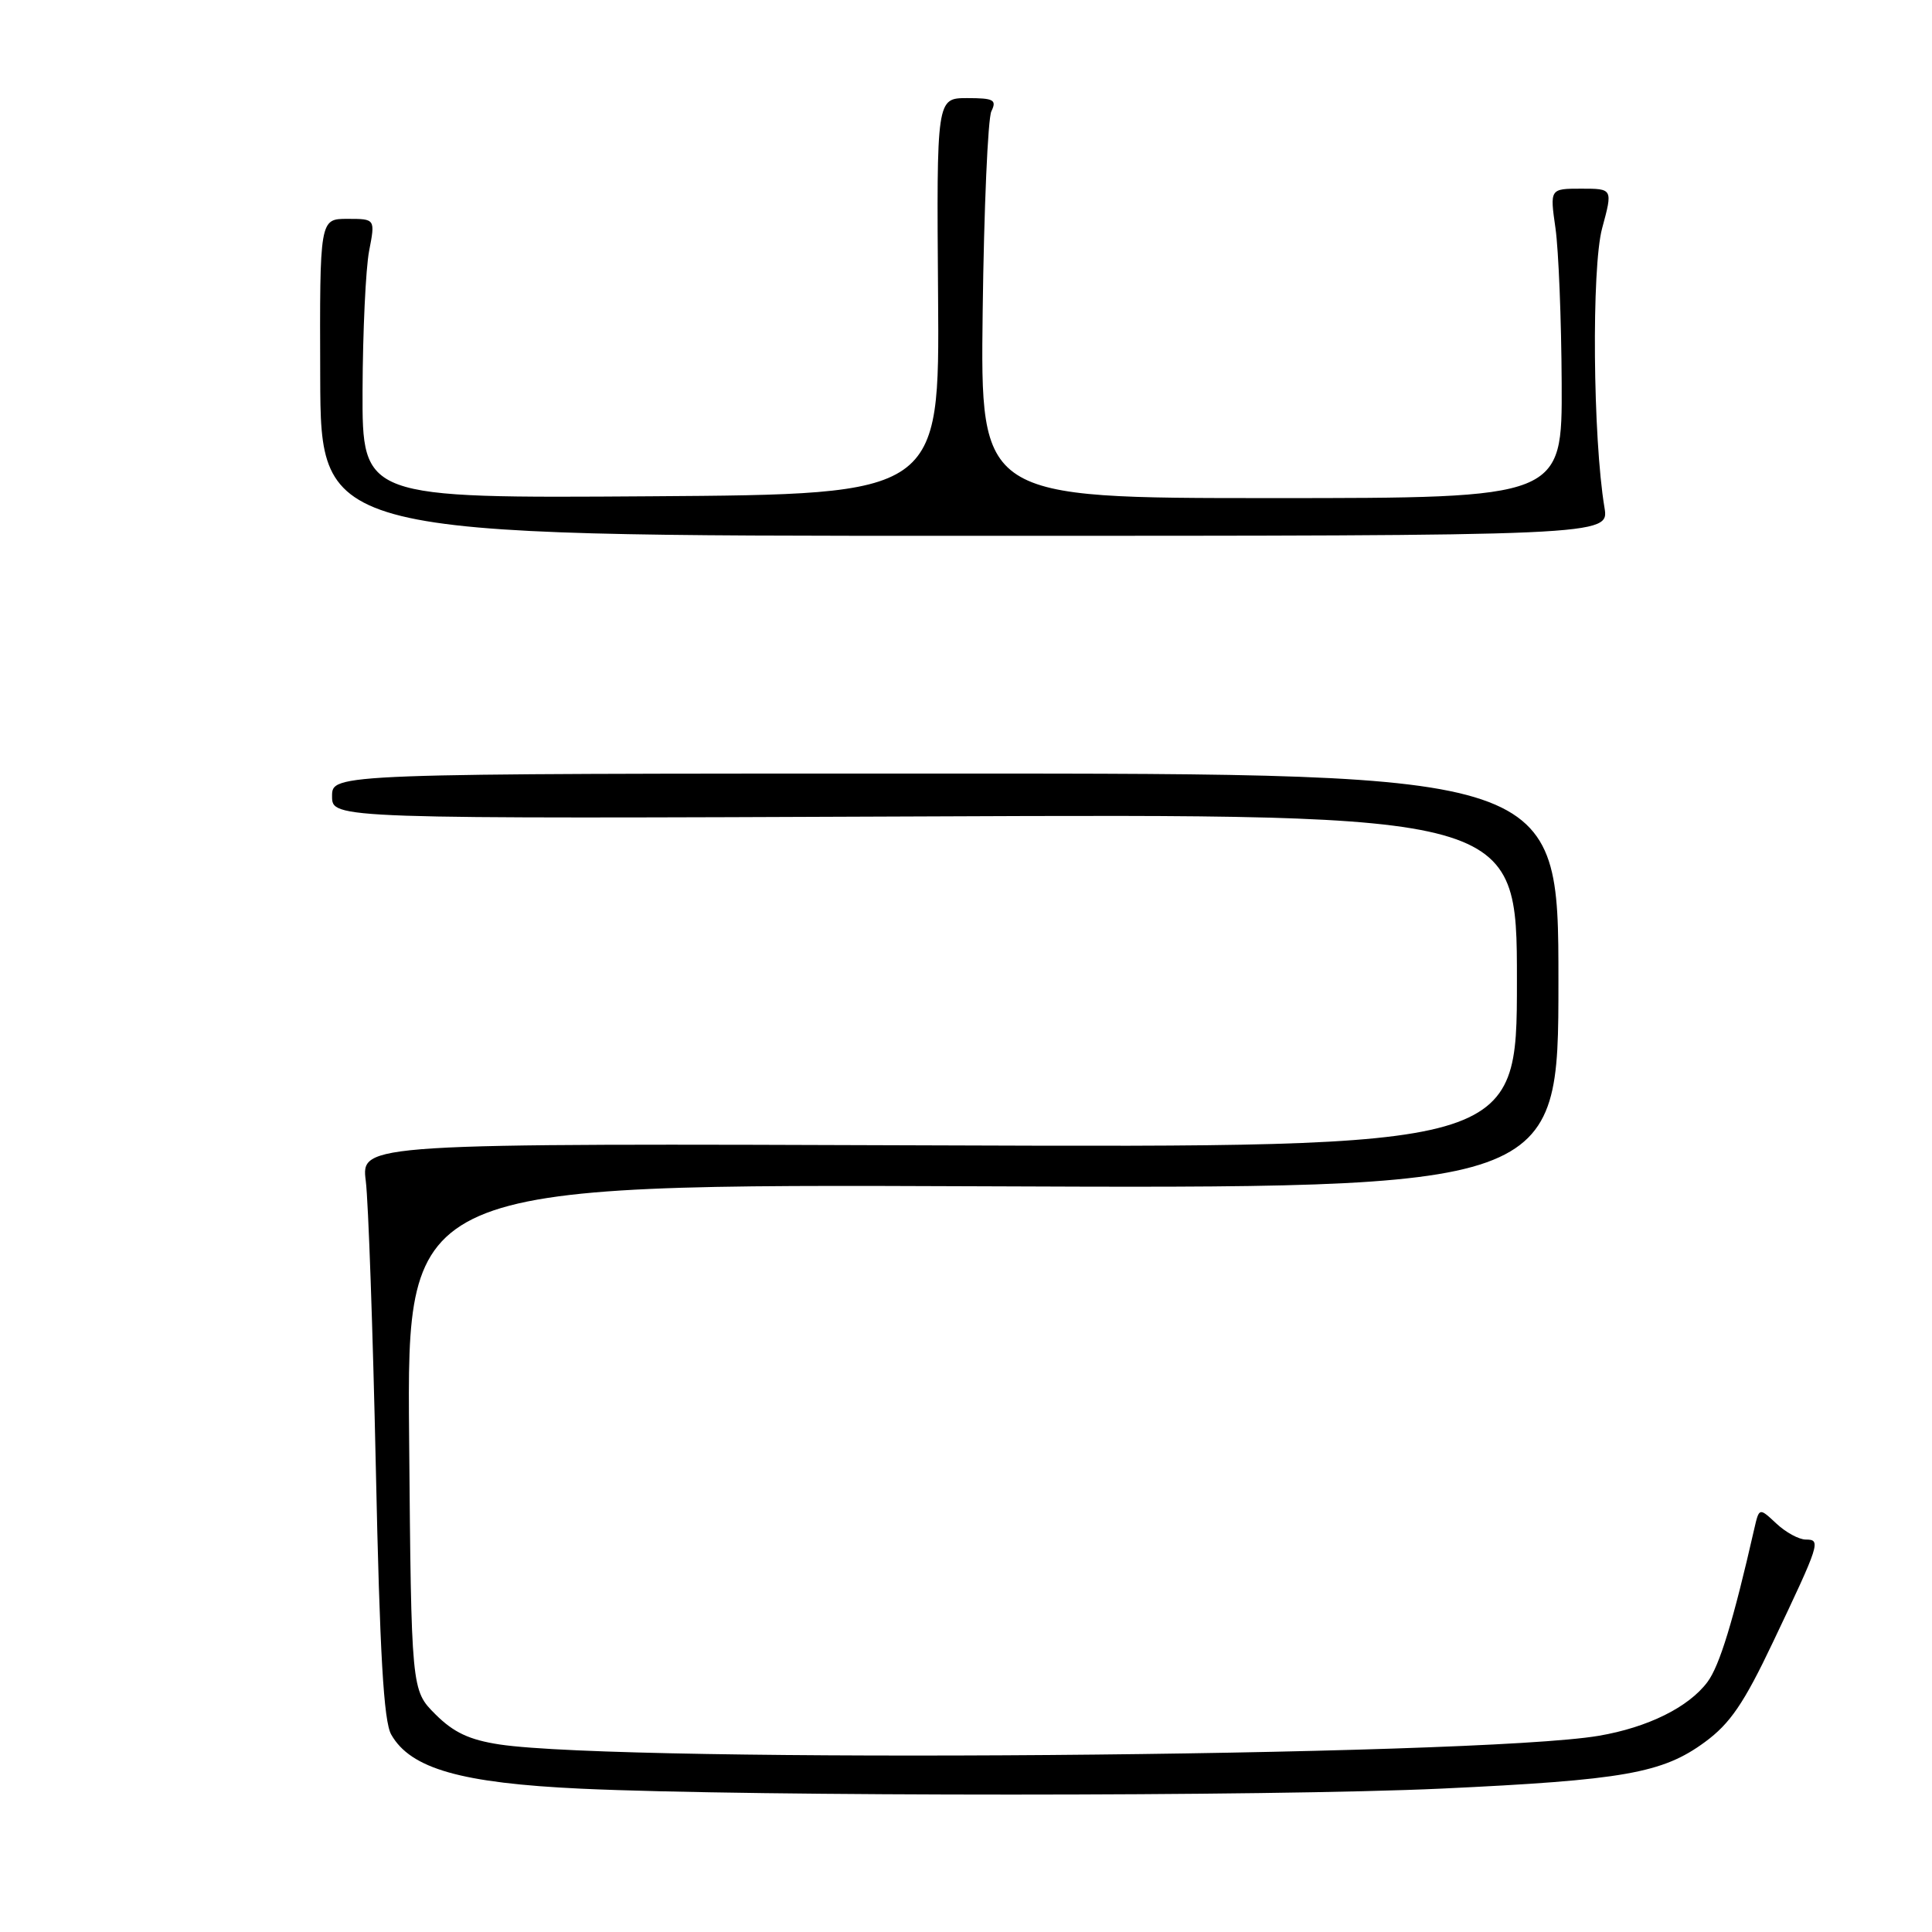 <?xml version="1.0" encoding="UTF-8" standalone="no"?>
<!DOCTYPE svg PUBLIC "-//W3C//DTD SVG 1.1//EN" "http://www.w3.org/Graphics/SVG/1.1/DTD/svg11.dtd" >
<svg xmlns="http://www.w3.org/2000/svg" xmlns:xlink="http://www.w3.org/1999/xlink" version="1.1" viewBox="0 0 256 256">
 <g >
 <path fill="currentColor"
d=" M 190.99 237.00 C 215.15 235.87 220.30 234.96 225.91 230.83 C 229.25 228.38 231.08 225.70 234.91 217.63 C 241.16 204.48 241.32 204.00 239.28 204.00 C 238.37 204.00 236.61 203.04 235.37 201.87 C 233.10 199.75 233.10 199.75 232.44 202.62 C 229.68 214.74 227.85 220.73 226.25 222.87 C 223.75 226.22 218.35 228.89 211.85 230.00 C 195.64 232.76 82.73 233.65 66.19 231.15 C 62.19 230.54 60.10 229.56 57.69 227.15 C 54.50 223.96 54.50 223.96 54.21 190.43 C 53.92 156.89 53.92 156.89 130.21 157.19 C 206.50 157.50 206.50 157.50 206.50 130.00 C 206.50 102.50 206.50 102.50 125.25 102.50 C 44.00 102.50 44.00 102.50 44.00 105.50 C 44.00 108.50 44.00 108.50 122.50 108.18 C 201.00 107.85 201.00 107.85 201.00 129.94 C 201.00 152.04 201.00 152.04 124.42 151.77 C 47.84 151.50 47.84 151.50 48.47 156.50 C 48.81 159.25 49.41 176.35 49.80 194.50 C 50.32 219.11 50.84 228.10 51.84 229.84 C 54.41 234.37 61.12 236.27 77.00 237.01 C 99.78 238.06 168.41 238.05 190.99 237.00 Z  M 212.60 67.25 C 211.06 58.03 210.88 35.48 212.29 30.25 C 213.71 25.00 213.71 25.00 209.53 25.00 C 205.36 25.00 205.36 25.00 206.11 30.25 C 206.52 33.14 206.89 42.36 206.93 50.75 C 207.00 66.00 207.00 66.00 168.45 66.00 C 129.90 66.00 129.90 66.00 130.21 41.25 C 130.38 27.64 130.90 15.71 131.36 14.75 C 132.10 13.23 131.68 13.00 128.16 13.00 C 124.10 13.00 124.10 13.00 124.30 39.25 C 124.50 65.50 124.50 65.50 86.25 65.76 C 48.00 66.02 48.00 66.02 48.04 51.76 C 48.07 43.92 48.46 35.59 48.91 33.25 C 49.73 29.00 49.73 29.00 46.04 29.00 C 42.36 29.00 42.36 29.00 42.43 50.00 C 42.50 71.00 42.50 71.00 127.86 71.00 C 213.22 71.00 213.22 71.00 212.60 67.25 Z "/>
</g>
</svg>